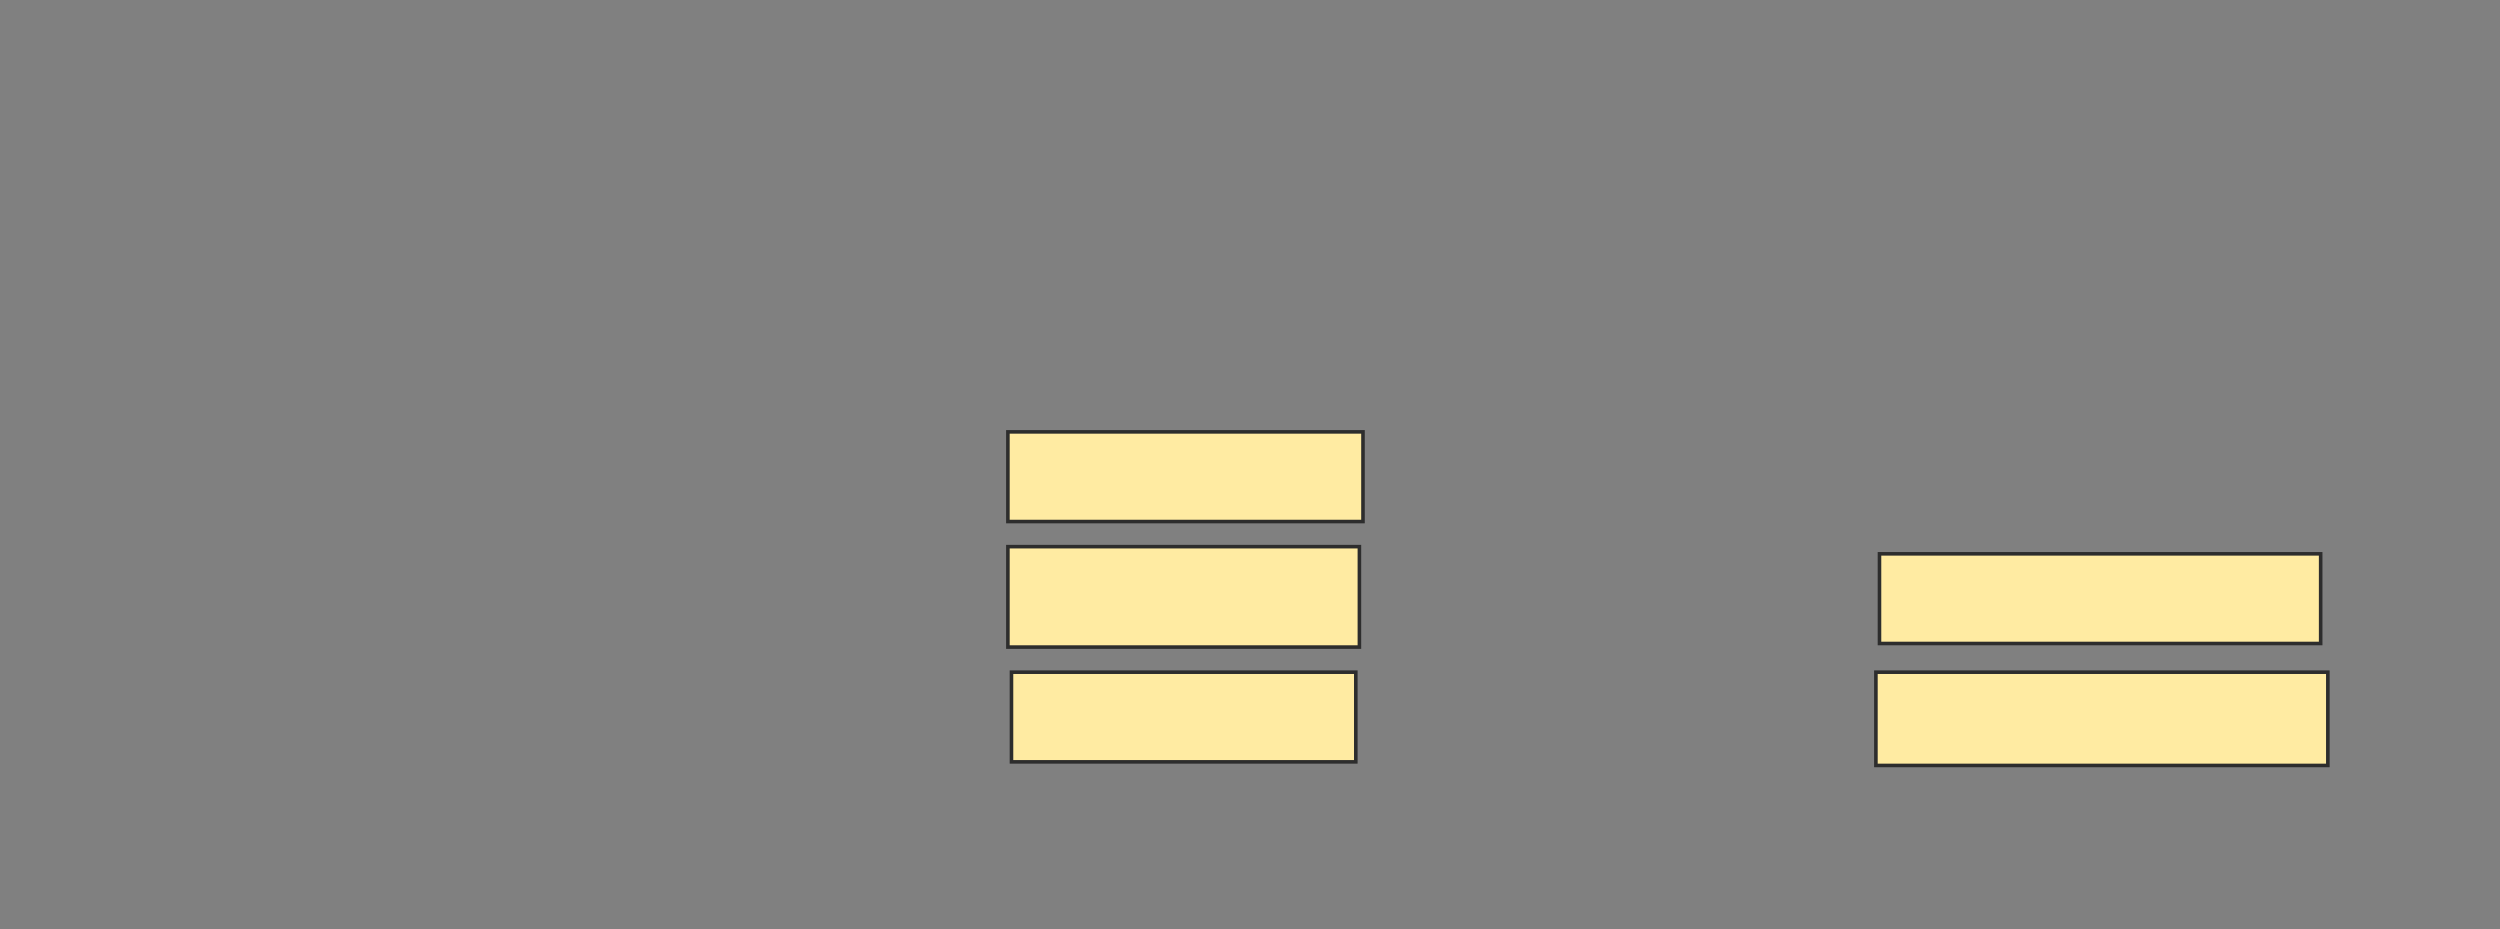 <svg height="259" width="697" xmlns="http://www.w3.org/2000/svg">
 <rect width="100%" height="100%" fill="#808080" stroke="none"/>
 <!-- Created with Image Occlusion Enhanced -->
 <g>
  <title>Labels</title>
 </g>
 <g>
  <title>Masks</title>
  <rect fill="#FFEBA2" height="25" id="7b73e0ab602e4b16914d5182c69eac4b-ao-1" stroke="#2D2D2D" width="99" x="281" y="120.406"/>
  <rect fill="#FFEBA2" height="28" id="7b73e0ab602e4b16914d5182c69eac4b-ao-2" stroke="#2D2D2D" width="98" x="281" y="152.406"/>
  <rect fill="#FFEBA2" height="25" id="7b73e0ab602e4b16914d5182c69eac4b-ao-3" stroke="#2D2D2D" width="96" x="282" y="187.406"/>
  
  <rect fill="#FFEBA2" height="25" id="7b73e0ab602e4b16914d5182c69eac4b-ao-5" stroke="#2D2D2D" width="123" x="524" y="154.406"/>
  <rect fill="#FFEBA2" height="26" id="7b73e0ab602e4b16914d5182c69eac4b-ao-6" stroke="#2D2D2D" width="126" x="523" y="187.406"/>
 </g>
</svg>